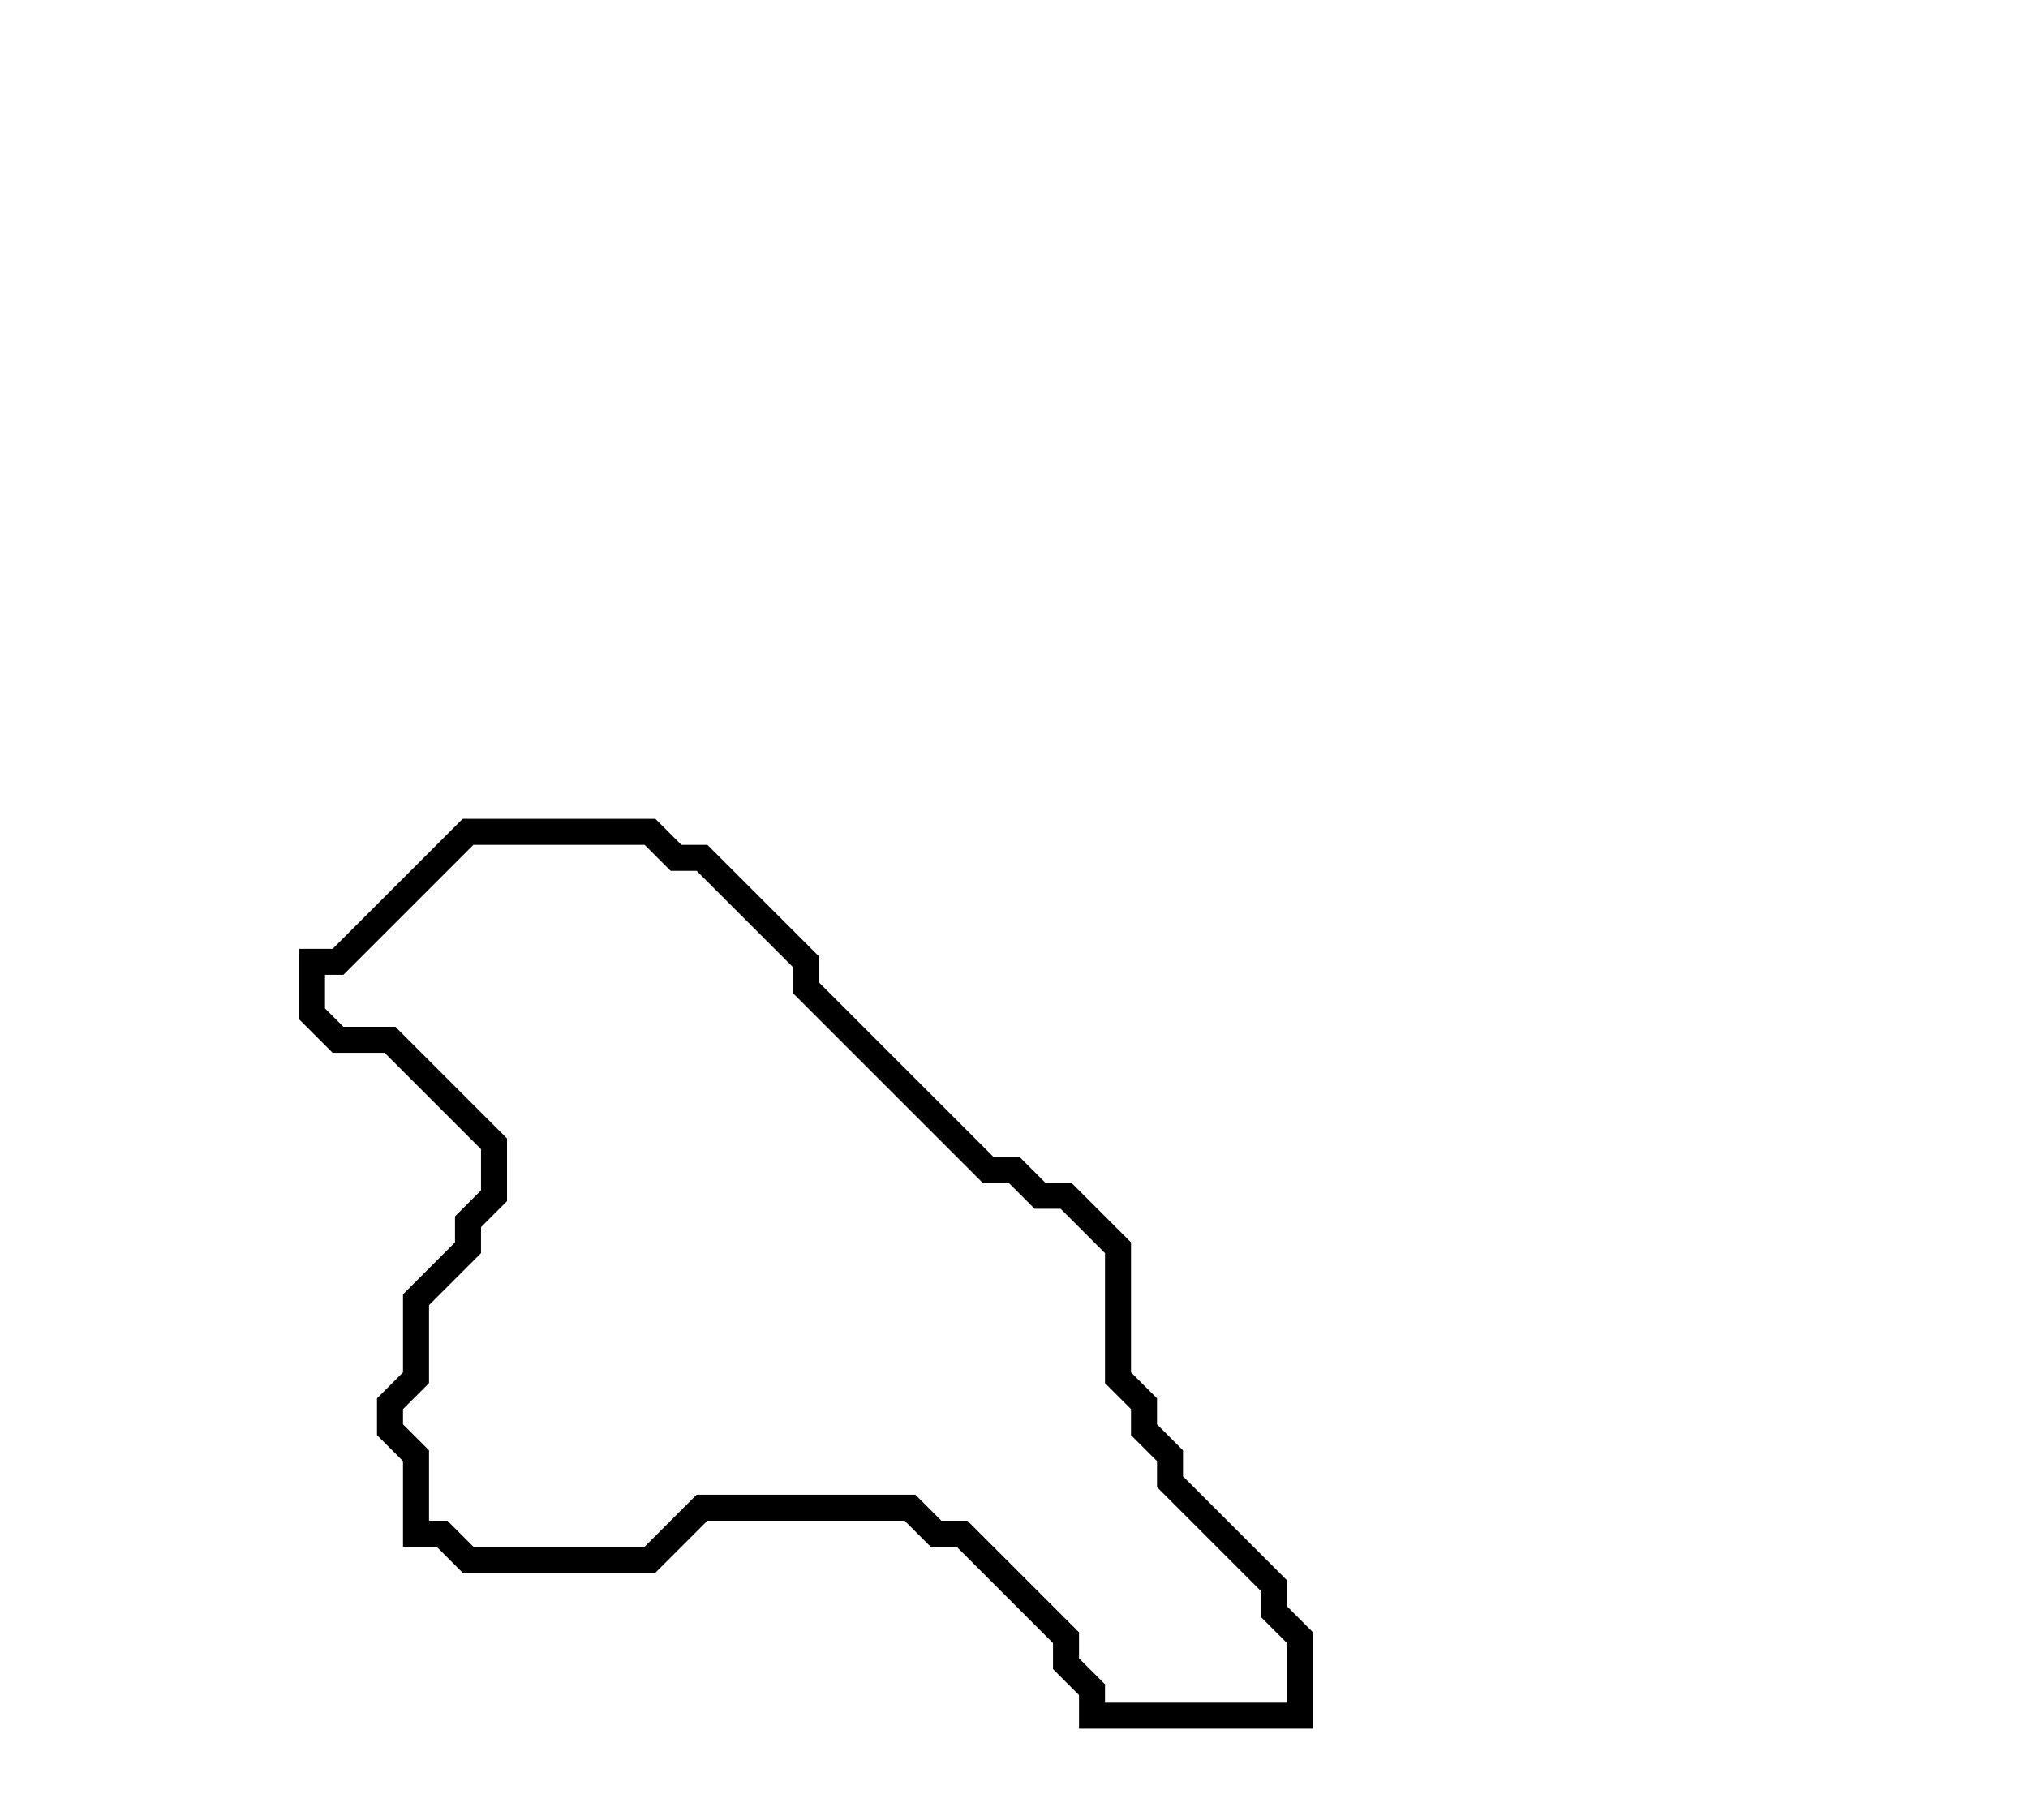 <svg xmlns="http://www.w3.org/2000/svg" width="78" height="70">
  <path d="M 18,32 L 13,37 L 12,37 L 12,39 L 13,40 L 15,40 L 19,44 L 19,46 L 18,47 L 18,48 L 16,50 L 16,53 L 15,54 L 15,55 L 16,56 L 16,59 L 17,59 L 18,60 L 25,60 L 27,58 L 35,58 L 36,59 L 37,59 L 41,63 L 41,64 L 42,65 L 42,66 L 50,66 L 50,63 L 49,62 L 49,61 L 45,57 L 45,56 L 44,55 L 44,54 L 43,53 L 43,48 L 41,46 L 40,46 L 39,45 L 38,45 L 31,38 L 31,37 L 27,33 L 26,33 L 25,32 Z" fill="none" stroke="black" stroke-width="1"/>
</svg>